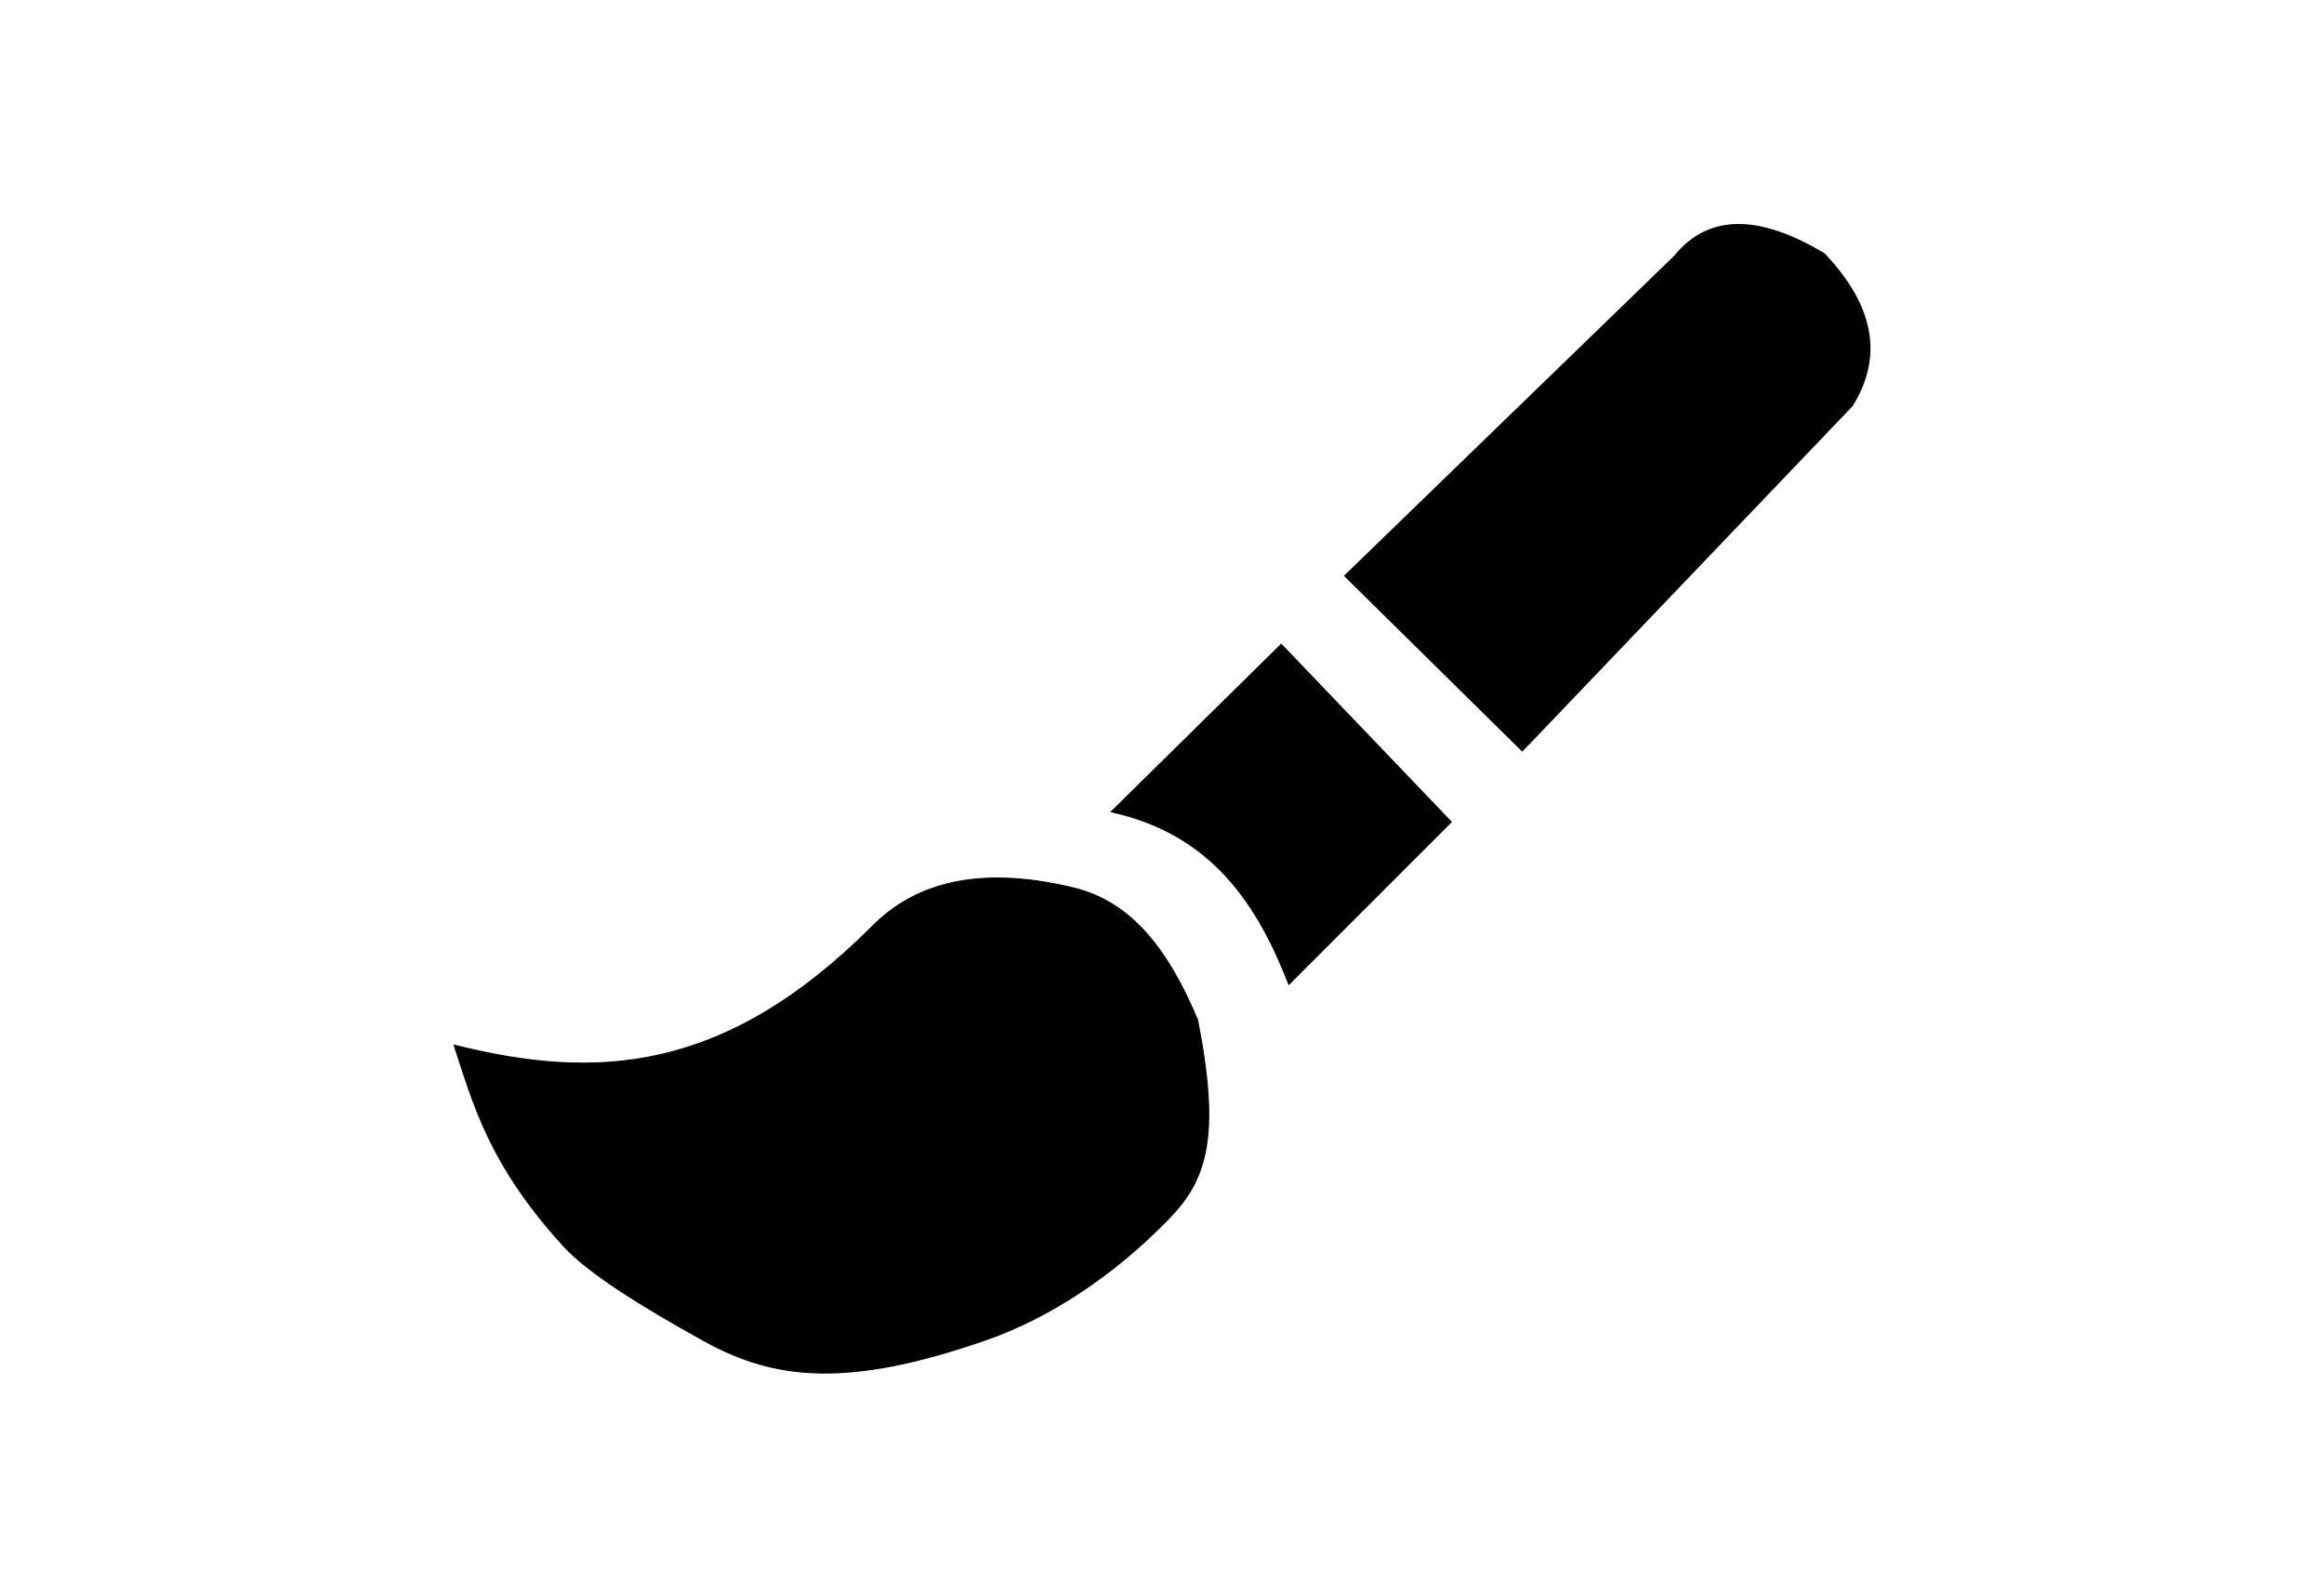 <?xml version="1.0" encoding="UTF-8" standalone="no"?>
<svg
   xmlns:dc="http://purl.org/dc/elements/1.1/"
   xmlns:cc="http://creativecommons.org/ns#"
   xmlns:rdf="http://www.w3.org/1999/02/22-rdf-syntax-ns#"
   xmlns:svg="http://www.w3.org/2000/svg"
   xmlns="http://www.w3.org/2000/svg"
   xmlns:sodipodi="http://sodipodi.sourceforge.net/DTD/sodipodi-0.dtd"
   xmlns:inkscape="http://www.inkscape.org/namespaces/inkscape"
   version="1.1"
   id="svg833"
   width="2133.333"
   height="1452.698"
   viewBox="0 0 2133.333 1452.698"
   sodipodi:docname="brush-flat-icon-581962.svg"
   inkscape:version="1.0.1 (3bc2e813f5, 2020-09-07)">
  <defs
     id="defs837" />
  <sodipodi:namedview
     pagecolor="#ffffff"
     bordercolor="#666666"
     borderopacity="1"
     objecttolerance="10"
     gridtolerance="10"
     guidetolerance="10"
     inkscape:pageopacity="0"
     inkscape:pageshadow="2"
     inkscape:window-width="1920"
     inkscape:window-height="1017"
     id="namedview835"
     showgrid="false"
     inkscape:zoom="0.15180699"
     inkscape:cx="-834.34703"
     inkscape:cy="268.43789"
     inkscape:window-x="-8"
     inkscape:window-y="-8"
     inkscape:window-maximized="1"
     inkscape:current-layer="g841" />
  <g
     inkscape:groupmode="layer"
     inkscape:label="Image"
     id="g841">
    <path
       style="fill:#000000;stroke:#000000;stroke-width:1px;stroke-linecap:butt;stroke-linejoin:miter;stroke-opacity:1;fill-opacity:1"
       d="m 1674.527,232.897 c -57.49,-34.286 -104.743,-37.859 -137.409,2.329 l -302.766,293.45 163.028,160.699 302.766,-316.739 c 27.238,-43.598 21.646,-89.932 -25.619,-139.738 z"
       id="path845"
       sodipodi:nodetypes="cccccc" />
    <path
       style="fill:#000000;stroke:#000000;stroke-width:1px;stroke-linecap:butt;stroke-linejoin:miter;stroke-opacity:1;fill-opacity:1"
       d="m 1176.128,591.557 156.041,163.028 -149.054,149.054 C 1153.87,828.262 1110.98,765.164 1020.087,745.269 Z"
       id="path847"
       sodipodi:nodetypes="ccccc" />
    <path
       style="fill:#000000;fill-opacity:1;stroke:#000000;stroke-width:1px;stroke-linecap:butt;stroke-linejoin:miter;stroke-opacity:1"
       d="m 416.885,959.534 c 128.093,32.092 247.092,27.999 384.279,-109.461 36.122,-36.194 92.288,-57.032 183.988,-34.934 51.095,12.313 85.373,52.858 114.119,121.106 21.097,107.126 8.333,146.409 -25.619,181.659 -52.884,54.908 -113.249,92.755 -167.686,111.79 -128.47,44.924 -195.38,36.761 -259.68,1.164 -56.27,-31.151 -106.022,-61.791 -129.258,-87.336 -68.608,-75.426 -82.451,-130.502 -100.146,-183.988 z"
       id="path849"
       sodipodi:nodetypes="csscssssc" />
  </g>
</svg>
